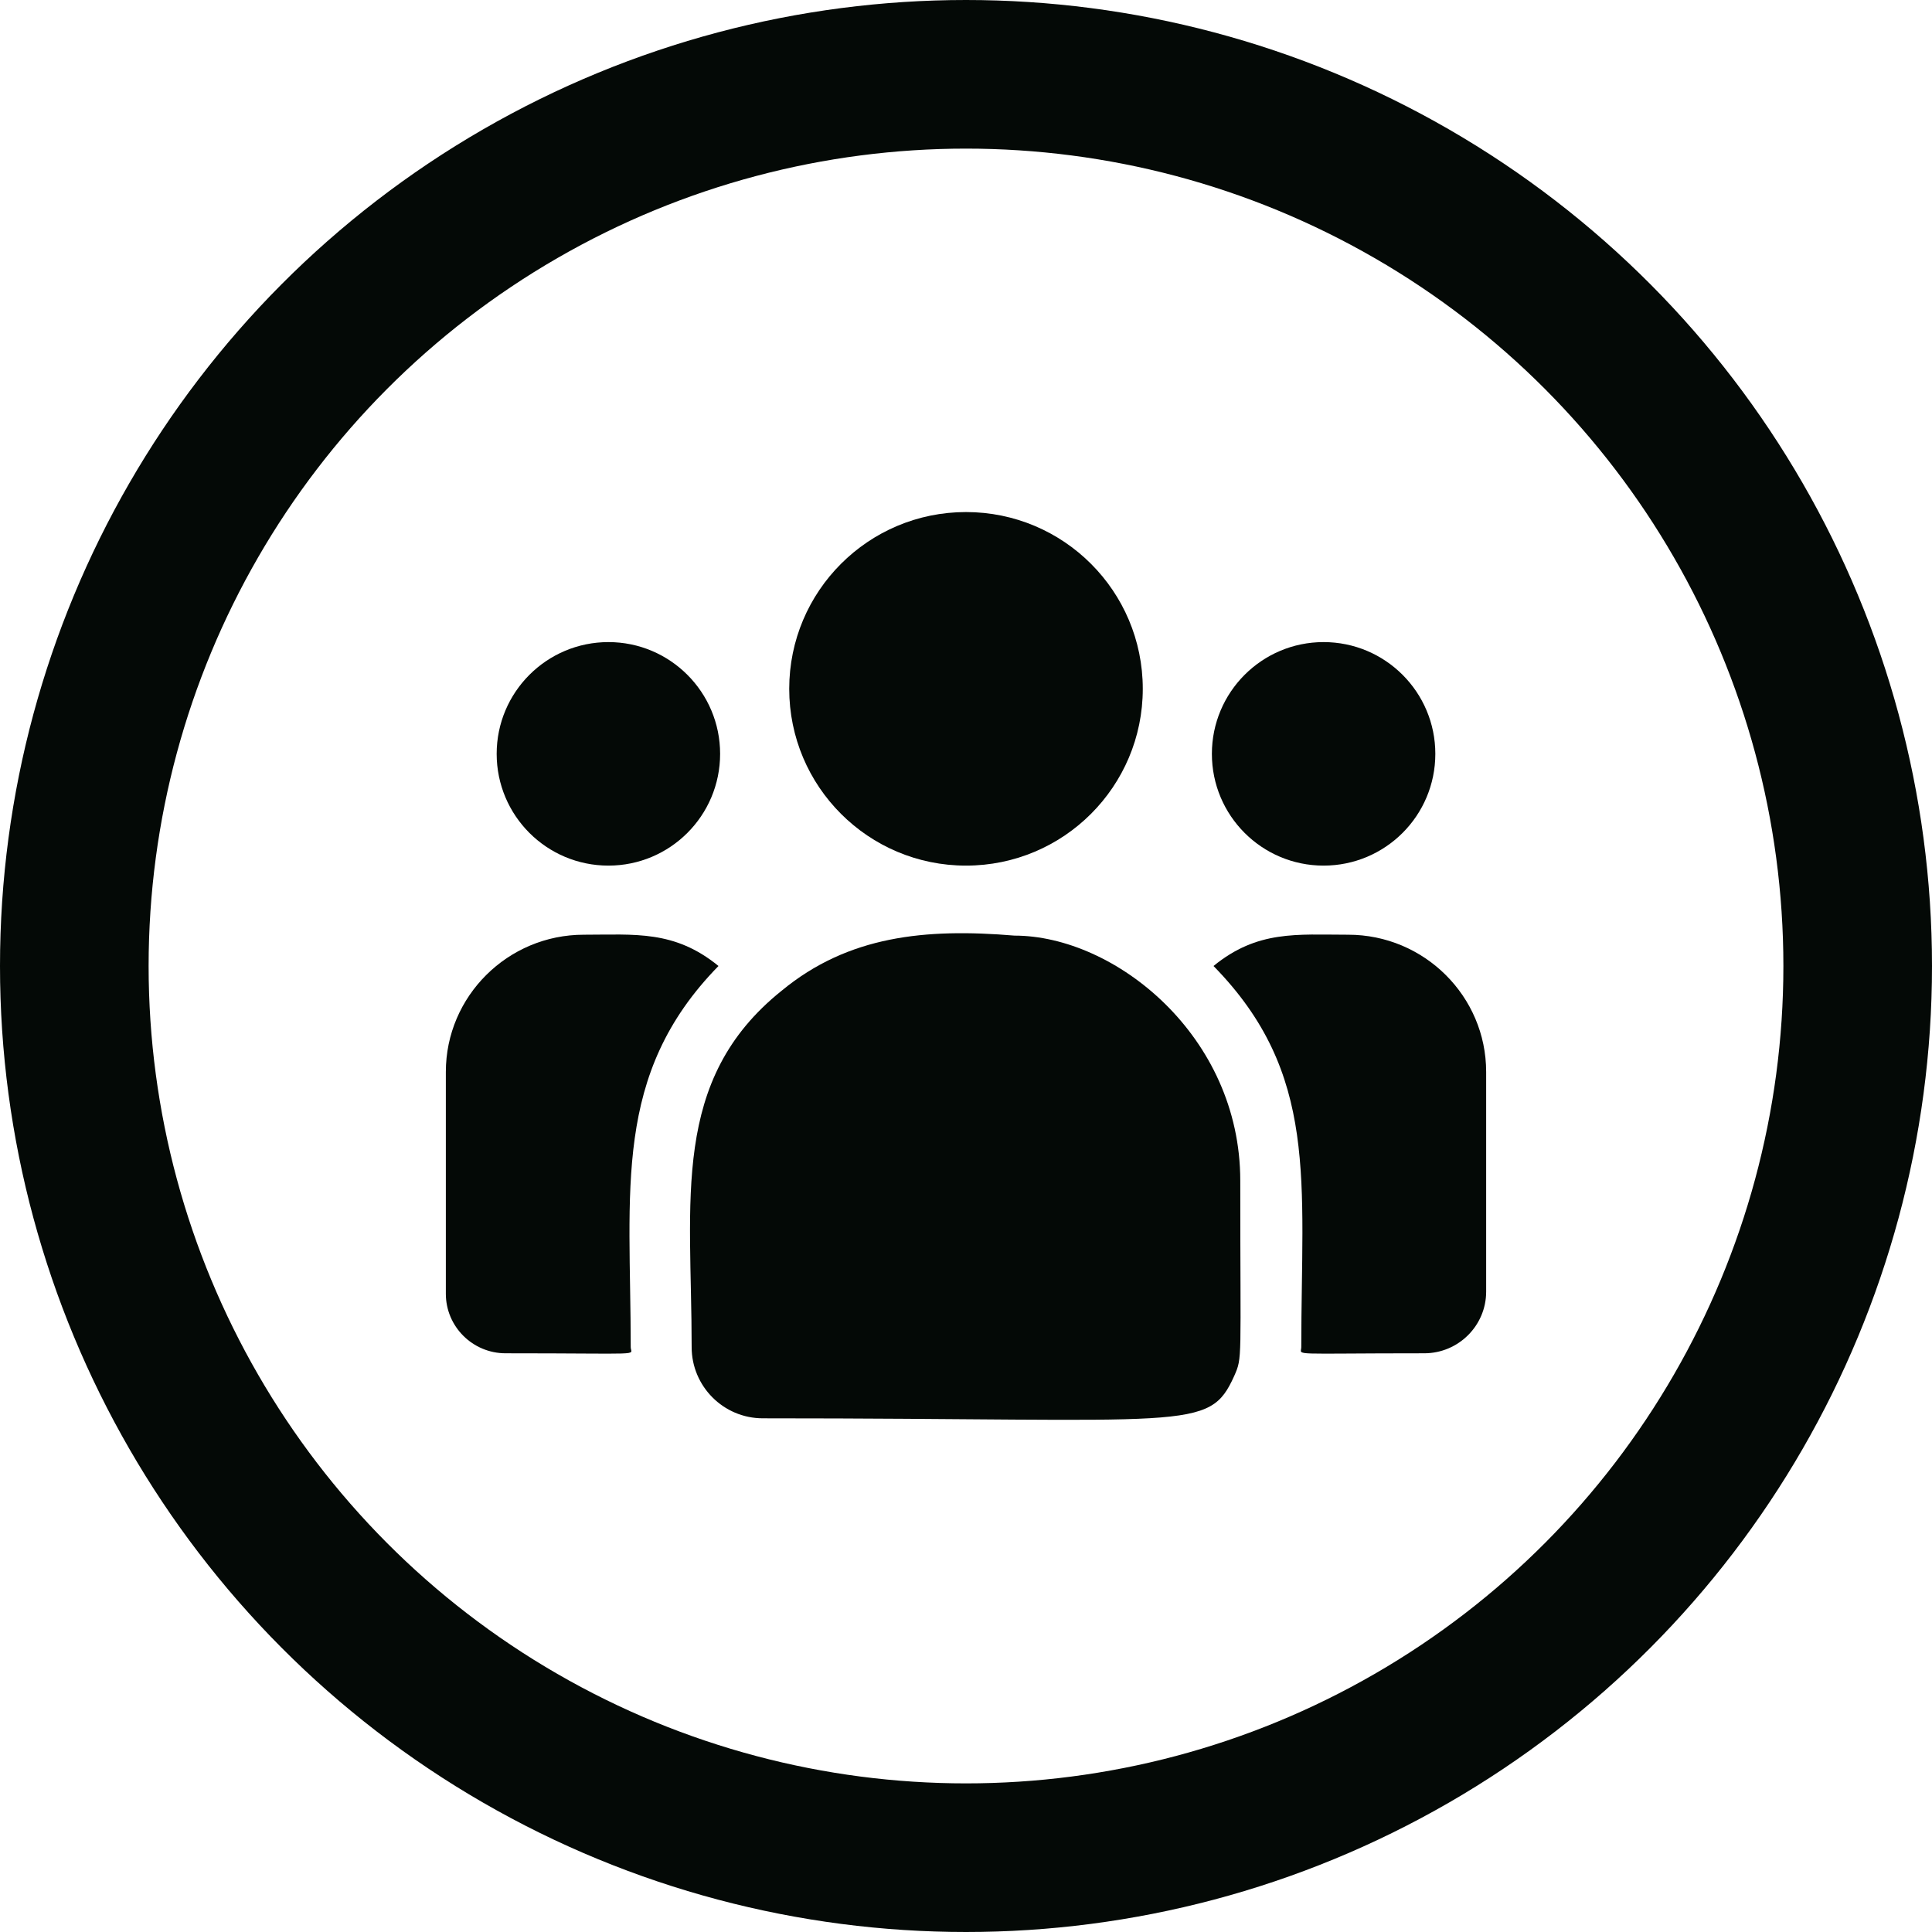<svg width="26" height="26" viewBox="0 0 26 26" fill="none" xmlns="http://www.w3.org/2000/svg">
<circle cx="13" cy="13" r="12" stroke="#040906" stroke-width="2"/>
<g clip-path="url(#clip0_2_5823)">
<path d="M13 11.649C14.314 11.649 15.379 10.584 15.379 9.27C15.379 7.956 14.314 6.891 13 6.891C11.686 6.891 10.621 7.956 10.621 9.27C10.621 10.584 11.686 11.649 13 11.649Z" fill="#040906"/>
<path d="M17.812 11.649C18.643 11.649 19.316 10.976 19.316 10.145C19.316 9.315 18.643 8.641 17.812 8.641C16.982 8.641 16.309 9.315 16.309 10.145C16.309 10.976 16.982 11.649 17.812 11.649Z" fill="#040906"/>
<path d="M8.188 11.649C9.018 11.649 9.691 10.976 9.691 10.145C9.691 9.315 9.018 8.641 8.188 8.641C7.357 8.641 6.684 9.315 6.684 10.145C6.684 10.976 7.357 11.649 8.188 11.649Z" fill="#040906"/>
<path d="M9.669 13C9.077 12.515 8.541 12.579 7.857 12.579C6.833 12.579 6 13.407 6 14.425V17.411C6 17.853 6.361 18.212 6.804 18.212C8.719 18.212 8.488 18.247 8.488 18.13C8.488 16.014 8.238 14.462 9.669 13Z" fill="#040906"/>
<path d="M13.651 12.591C12.455 12.491 11.416 12.592 10.52 13.332C9.02 14.533 9.308 16.151 9.308 18.13C9.308 18.654 9.734 19.087 10.266 19.087C16.038 19.087 16.267 19.274 16.61 18.516C16.722 18.259 16.691 18.341 16.691 15.889C16.691 13.941 15.005 12.591 13.651 12.591Z" fill="#040906"/>
<path d="M18.143 12.579C17.455 12.579 16.922 12.516 16.331 13C17.752 14.451 17.512 15.897 17.512 18.13C17.512 18.247 17.32 18.212 19.167 18.212C19.626 18.212 20 17.84 20 17.383V14.425C20 13.407 19.167 12.579 18.143 12.579Z" fill="#040906"/>
</g>
<defs>
<clipPath id="clip0_2_5823">
<rect width="14" height="14" fill="white" transform="translate(6 6)"/>
</clipPath>
</defs>
</svg>
